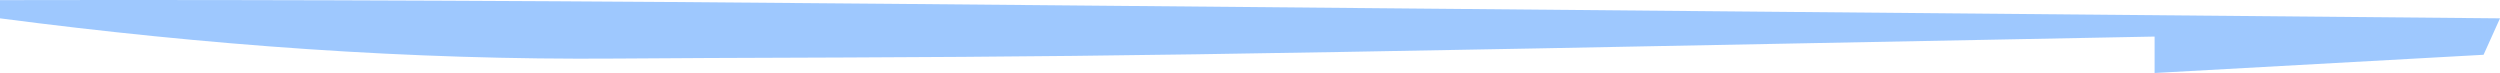 <svg width="137" height="4" viewBox="0 0 137 4" fill="none" xmlns="http://www.w3.org/2000/svg">
<path d="M0 0.007C16.248 -0.026 32.495 0.058 48.742 0.209C51.863 0.237 54.983 0.265 58.103 0.293C63.97 0.345 69.836 0.398 75.702 0.452C82.399 0.513 89.095 0.573 95.792 0.633C109.528 0.756 123.264 0.88 137 1.005C136.703 1.664 136.405 2.323 136.099 3.002C127.176 3.496 127.176 3.496 118.072 4C118.072 3.341 118.072 2.682 118.072 2.004C117.43 2.016 116.789 2.029 116.127 2.041C61.513 3.099 61.513 3.099 38.774 3.179C37.104 3.185 35.434 3.195 33.764 3.209C22.398 3.298 11.29 2.475 0 1.005C0 0.676 0 0.346 0 0.007Z" fill="#9EC8FE"/>
</svg>
